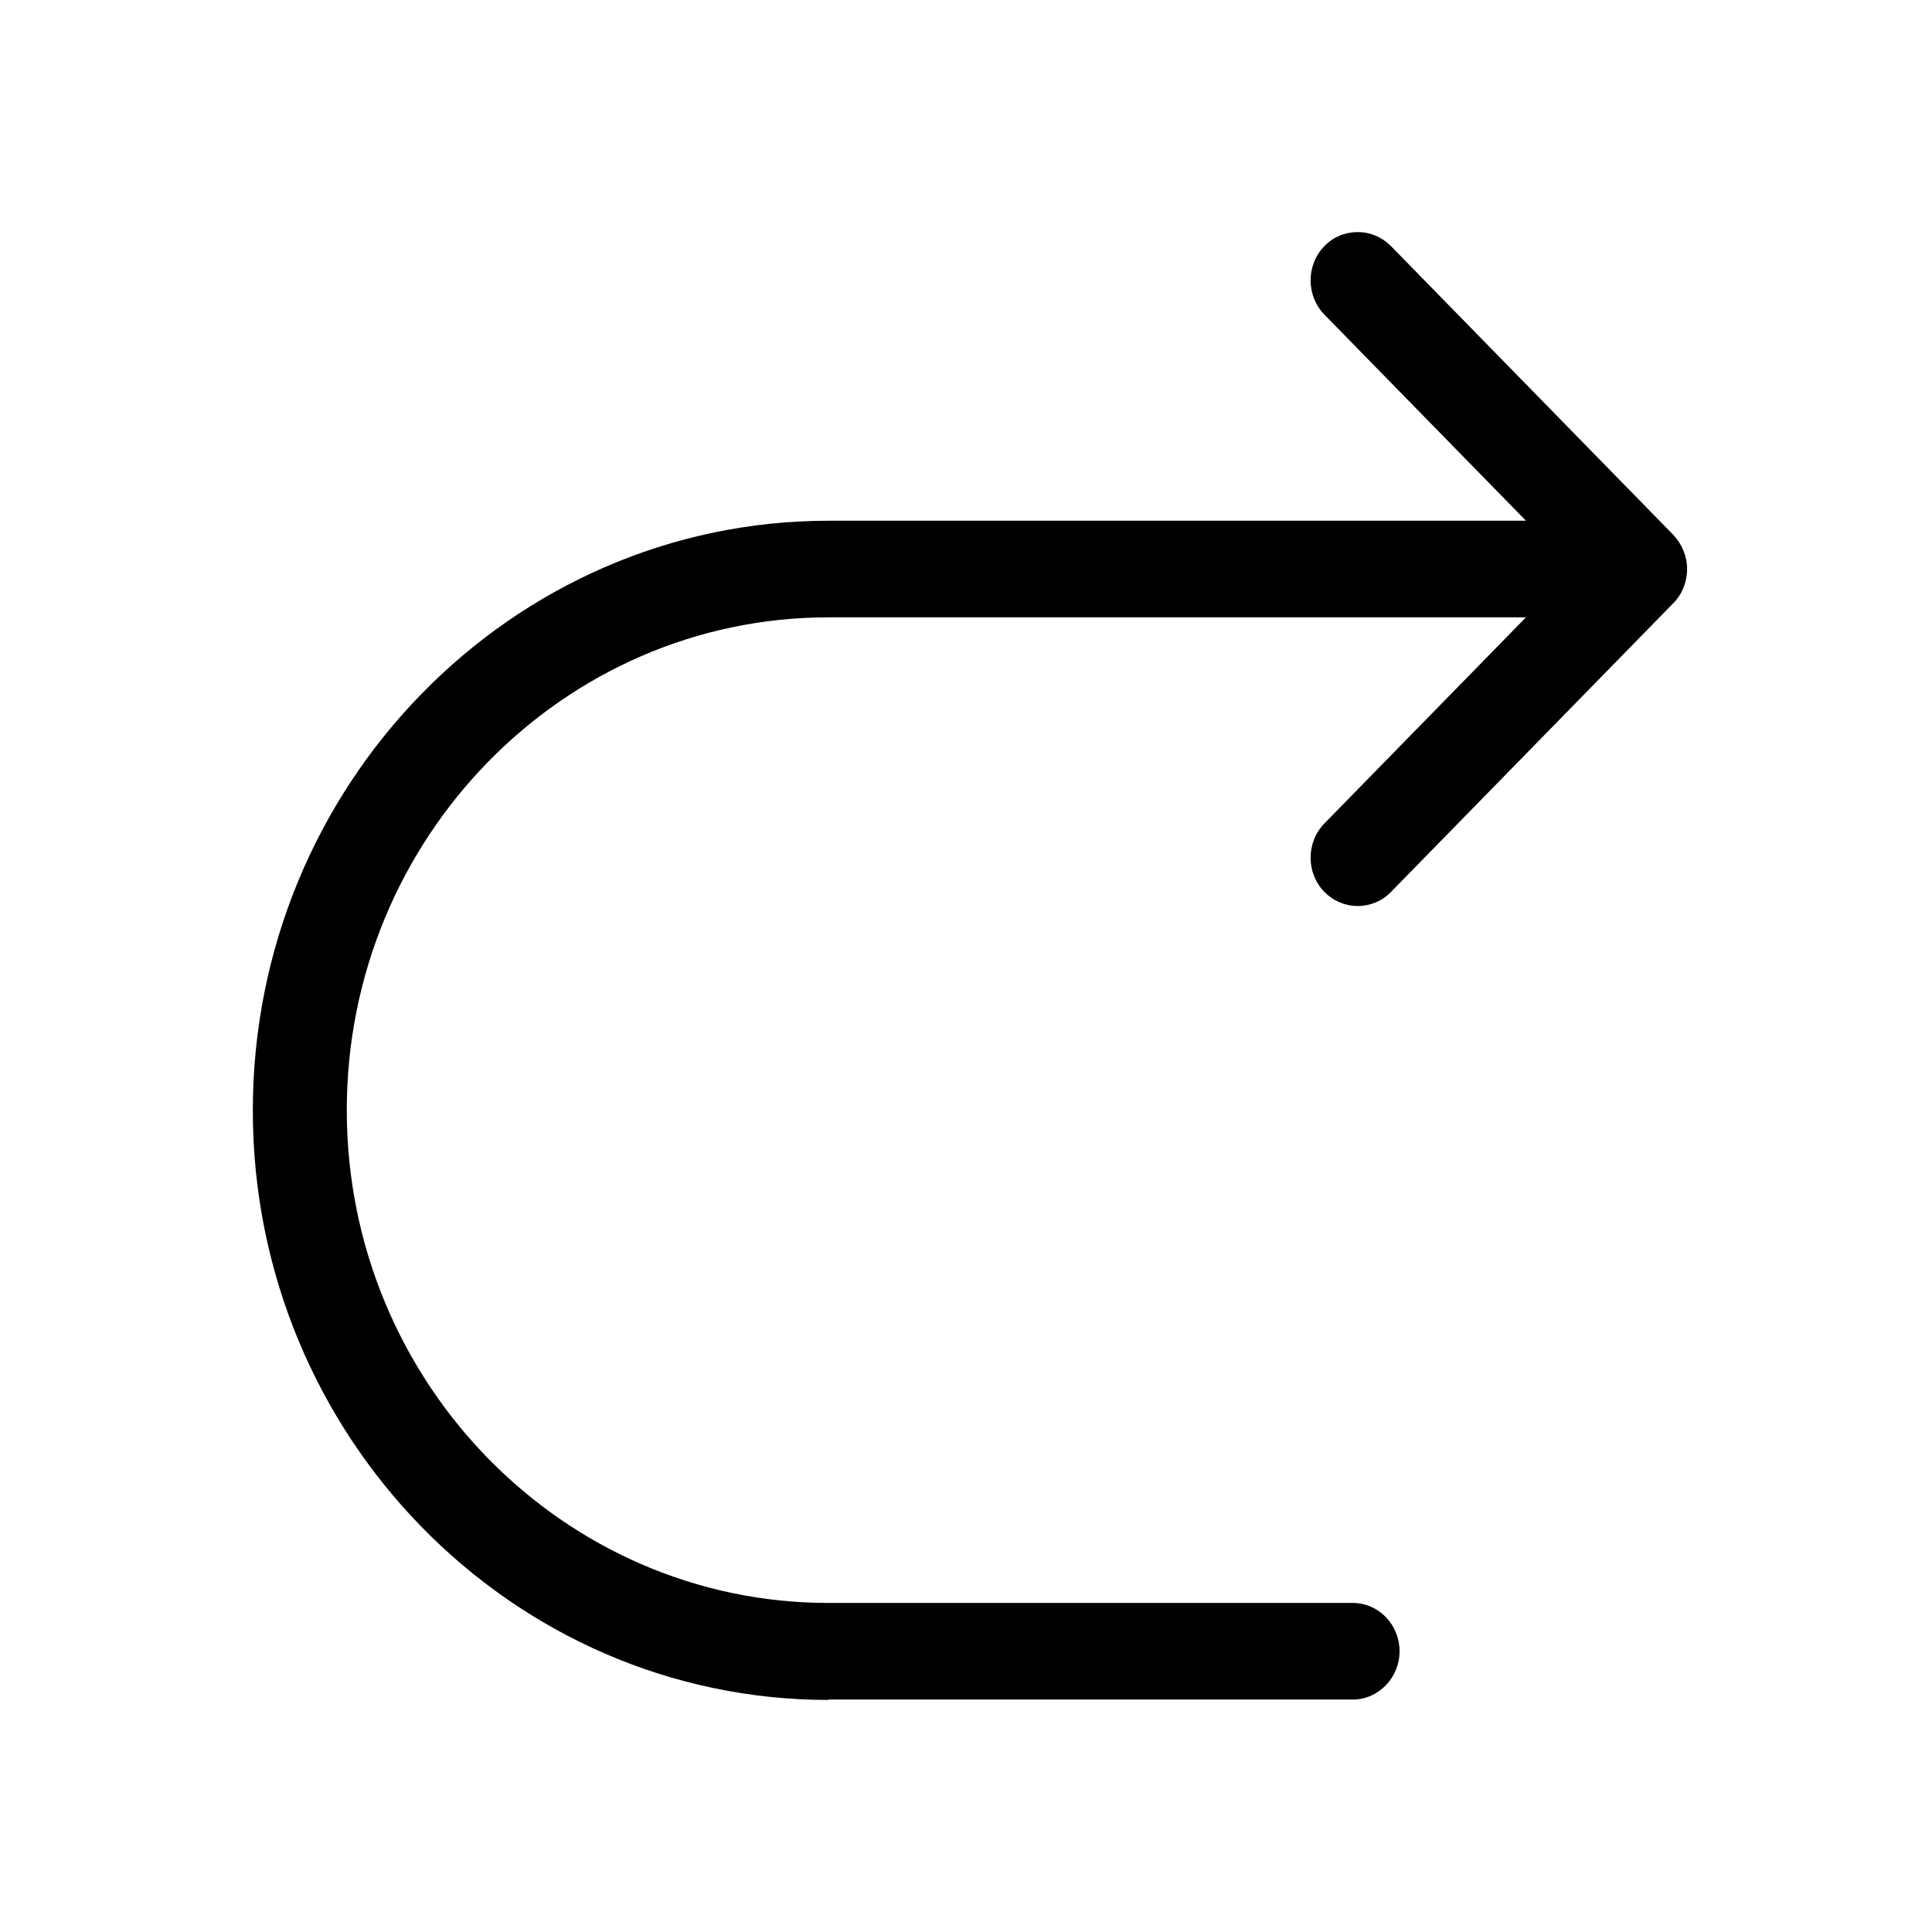 <?xml version="1.0" encoding="utf-8"?>
<!-- Generator: Adobe Illustrator 24.1.1, SVG Export Plug-In . SVG Version: 6.00 Build 0)  -->
<svg version="1.1" id="Layer_1" xmlns="http://www.w3.org/2000/svg" xmlns:xlink="http://www.w3.org/1999/xlink" x="0px" y="0px"
	 viewBox="0 0 512 512" style="enable-background:new 0 0 512 512;" xml:space="preserve">
<g>
	<path d="M219.6,450.5C135.5,450.5,67,380.4,67,294.3C67,208.1,135.5,138,219.6,138h184.8L351,83.4c-4.9-5-4.9-13.2,0-18.2
		c2.3-2.4,5.5-3.7,8.8-3.7s6.4,1.3,8.8,3.7l74.8,76.5c2.3,2.4,3.7,5.7,3.7,9.1s-1.3,6.7-3.7,9.1l-74.8,76.5
		c-2.3,2.4-5.5,3.7-8.8,3.7s-6.4-1.3-8.8-3.7c-4.9-5-4.9-13.2,0-18.2l53.4-54.6H219.6c-70.4,0-127.7,58.6-127.7,130.6
		c0,72,57.3,130.6,127.7,130.6h138.9c6.9,0,12.4,5.8,12.4,12.8s-5.6,12.8-12.4,12.8H219.6z"/>
</g>
</svg>
